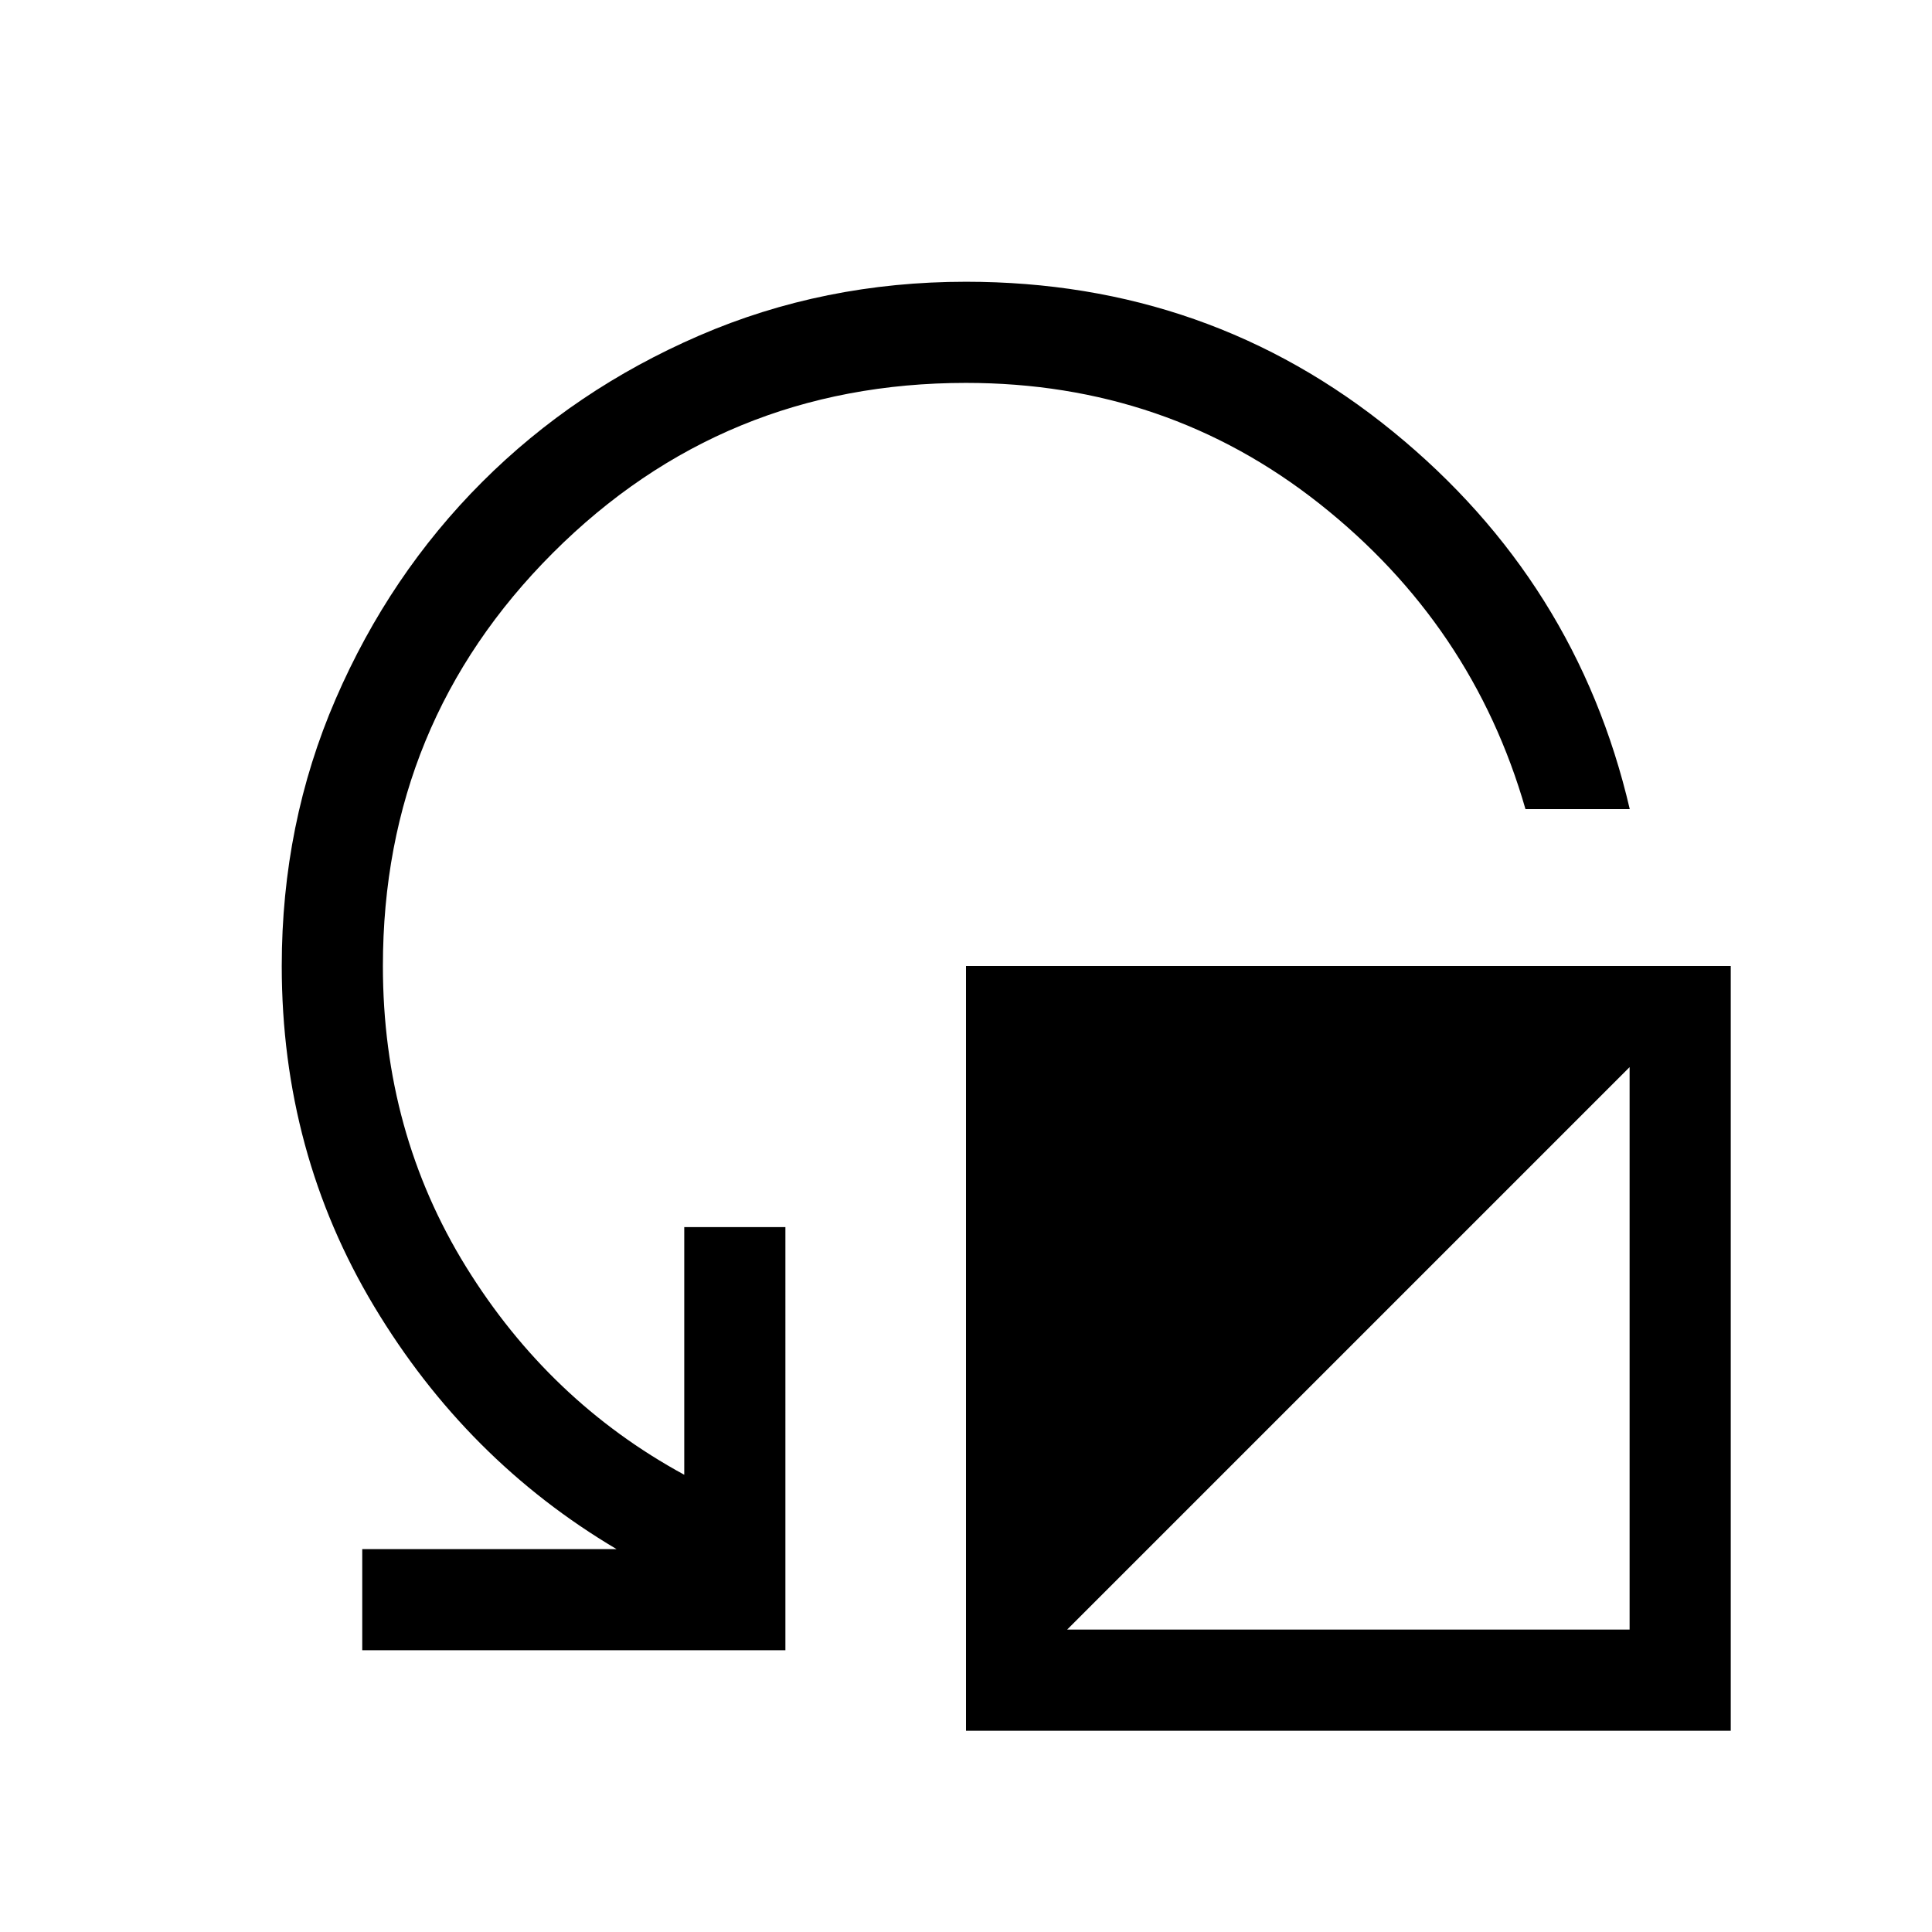 <svg xmlns="http://www.w3.org/2000/svg" height="40" viewBox="0 -960 960 960" width="40"><path d="M180-140v-50.26h126.36q-74.59-44.18-120.47-120.62Q140-387.33 140-480q0-70.77 26.77-132.61 26.77-61.85 72.77-107.85 46-46 107.85-72.77Q409.23-820 480-820q120.92 0 212.19 74.48 91.27 74.47 117.63 187.57H758q-26.31-91.56-102.27-151.68-75.96-60.11-175.73-60.11-120.79 0-205.27 84.47-84.47 84.48-84.47 205.27 0 82.62 41.3 149.45Q272.87-263.72 340-227.2v-123.06h50.26V-140H180Zm300 40v-380h380v380H480Zm50.25-50.26h279.49v-279.49L530.25-150.26Z"/></svg>